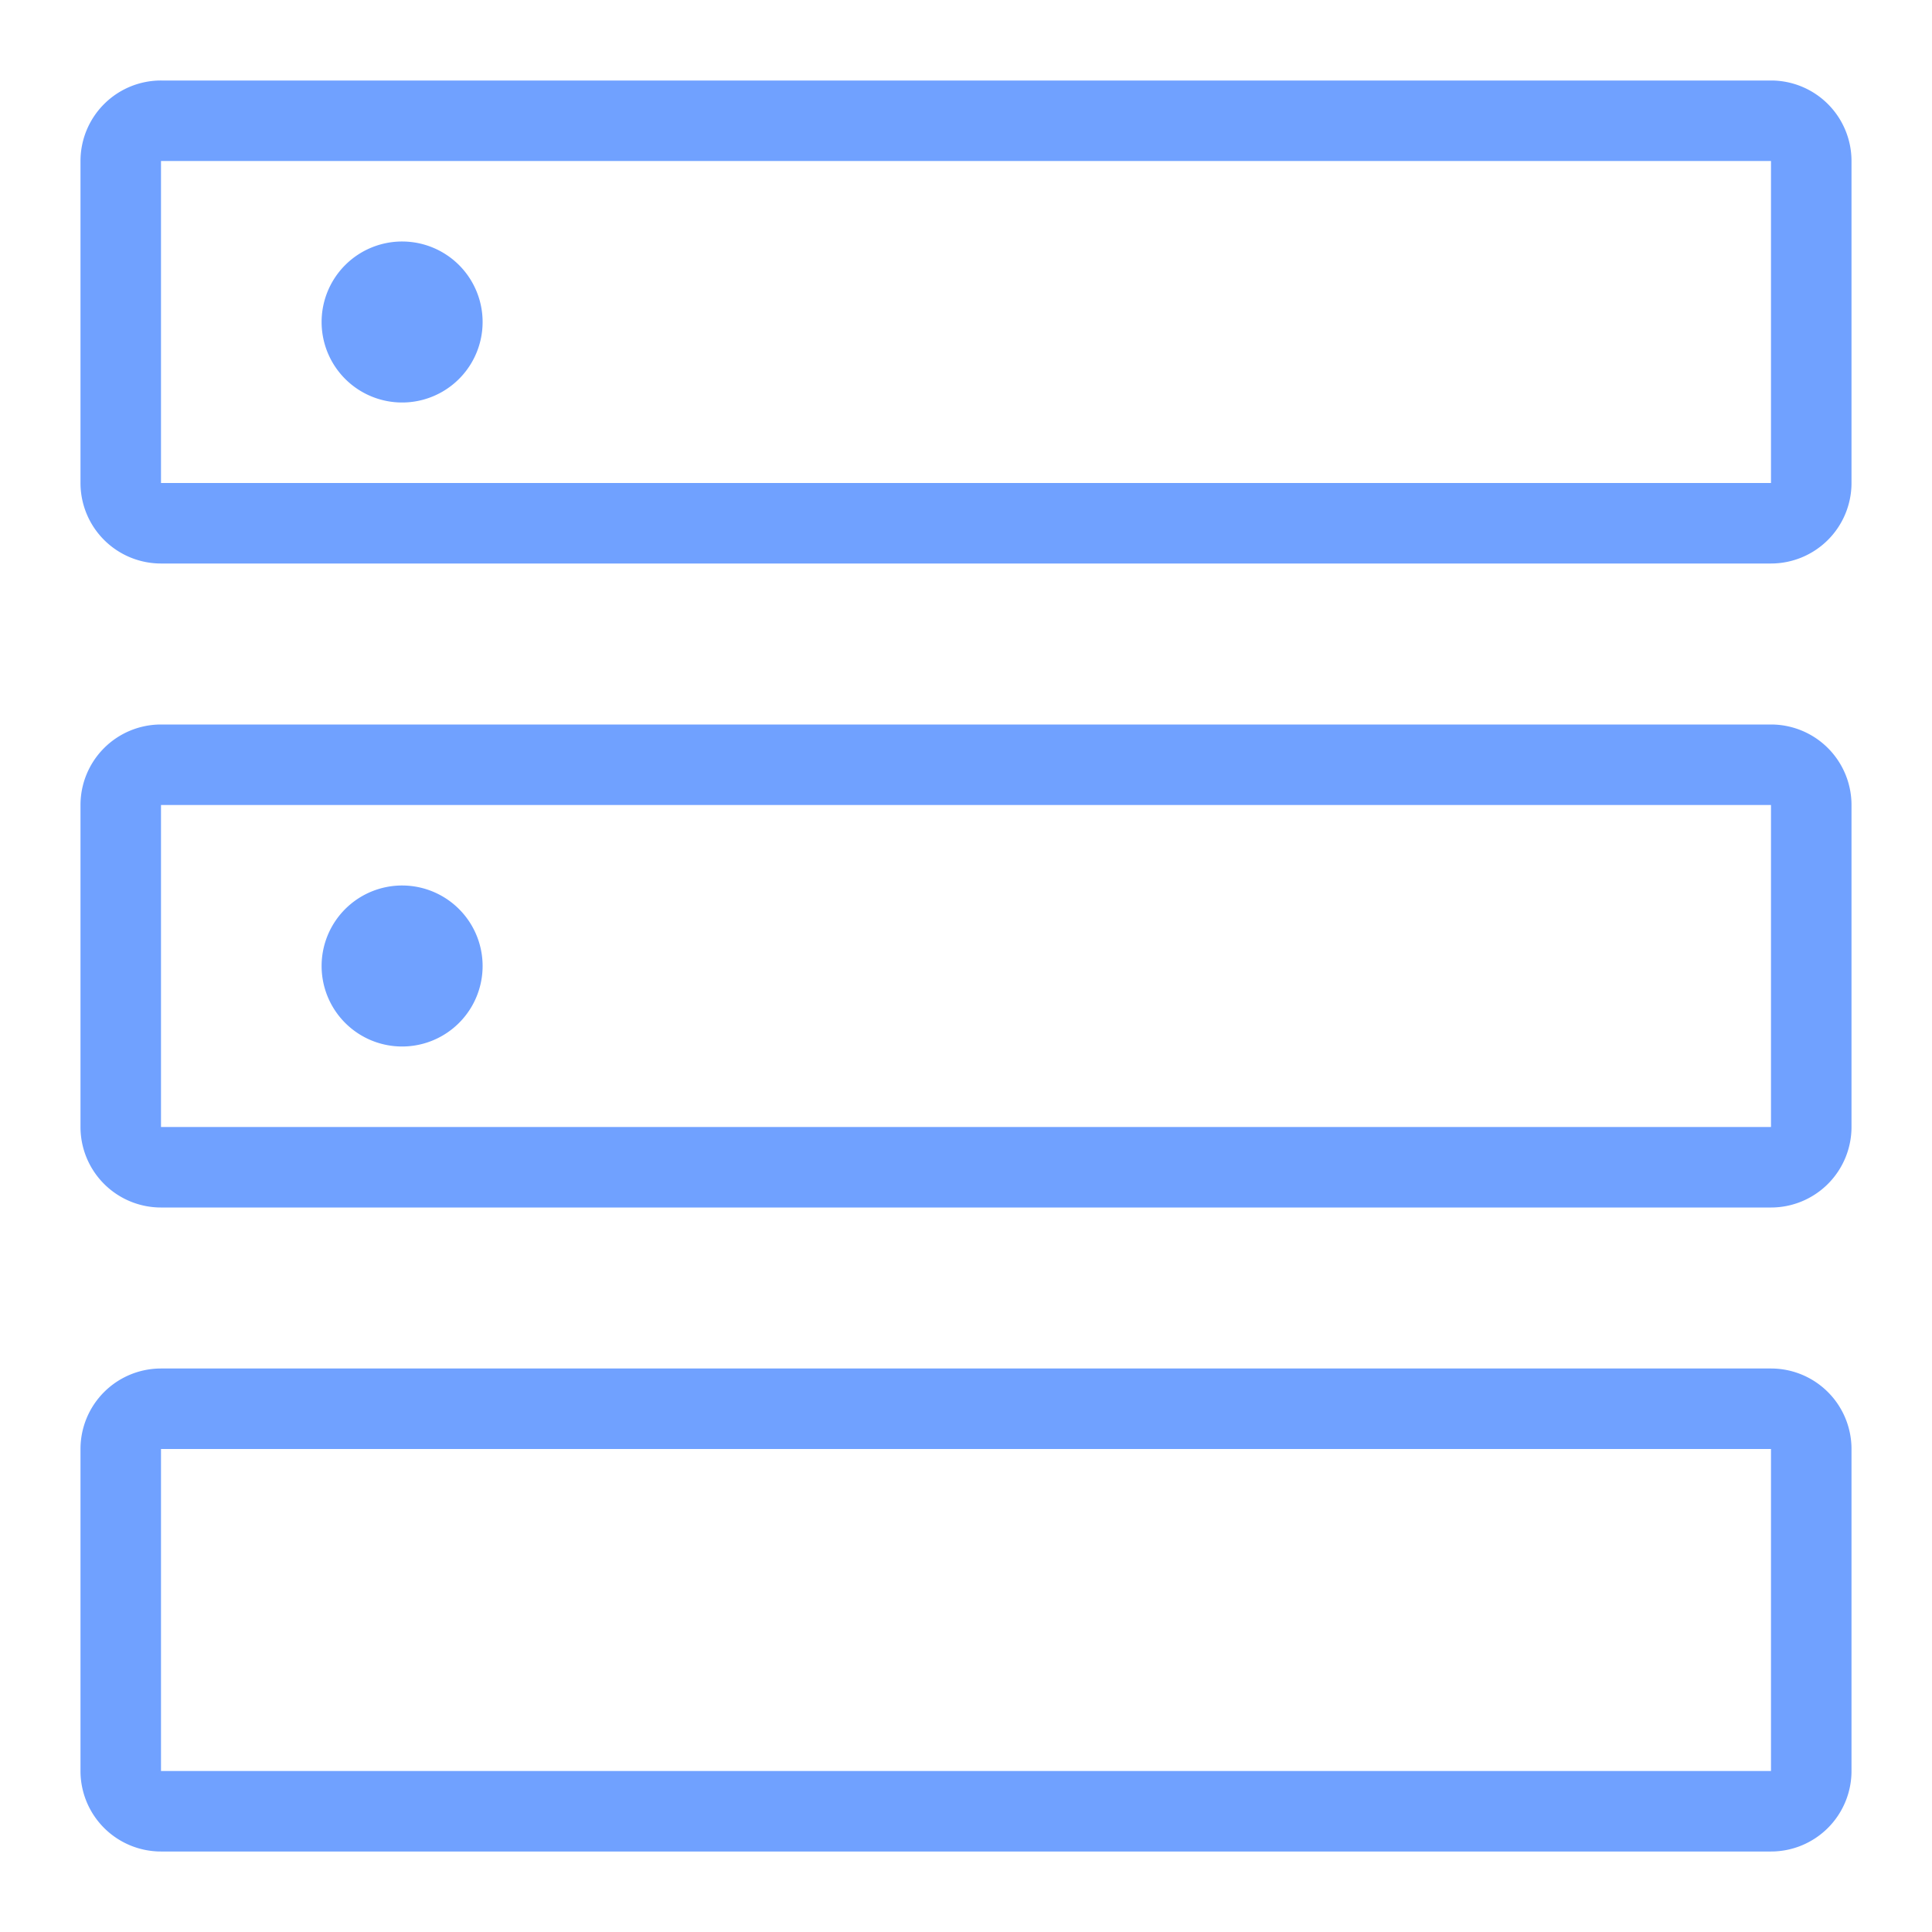 <svg t="1632622693672" class="icon" viewBox="0 0 1024 1024" version="1.1" xmlns="http://www.w3.org/2000/svg" p-id="11235" width="128" height="128"><path d="M85.333 42.667h853.333a42.667 42.667 0 0 1 42.667 42.667v170.667a42.667 42.667 0 0 1-42.667 42.667H85.333a42.667 42.667 0 0 1-42.667-42.667V85.333a42.667 42.667 0 0 1 42.667-42.667z m0 341.333h853.333a42.667 42.667 0 0 1 42.667 42.667v170.667a42.667 42.667 0 0 1-42.667 42.667H85.333a42.667 42.667 0 0 1-42.667-42.667v-170.667a42.667 42.667 0 0 1 42.667-42.667z m0 341.333h853.333a42.667 42.667 0 0 1 42.667 42.667v170.667a42.667 42.667 0 0 1-42.667 42.667H85.333a42.667 42.667 0 0 1-42.667-42.667v-170.667a42.667 42.667 0 0 1 42.667-42.667zM85.333 85.333v170.667h853.333V85.333H85.333z m0 341.333v170.667h853.333v-170.667H85.333z m0 341.333v170.667h853.333v-170.667H85.333z m128-213.333a42.667 42.667 0 1 1 0-85.333 42.667 42.667 0 0 1 0 85.333z m0-341.333a42.667 42.667 0 1 1 0-85.333 42.667 42.667 0 0 1 0 85.333z" p-id="11236" fill="#70a1ff"></path></svg>